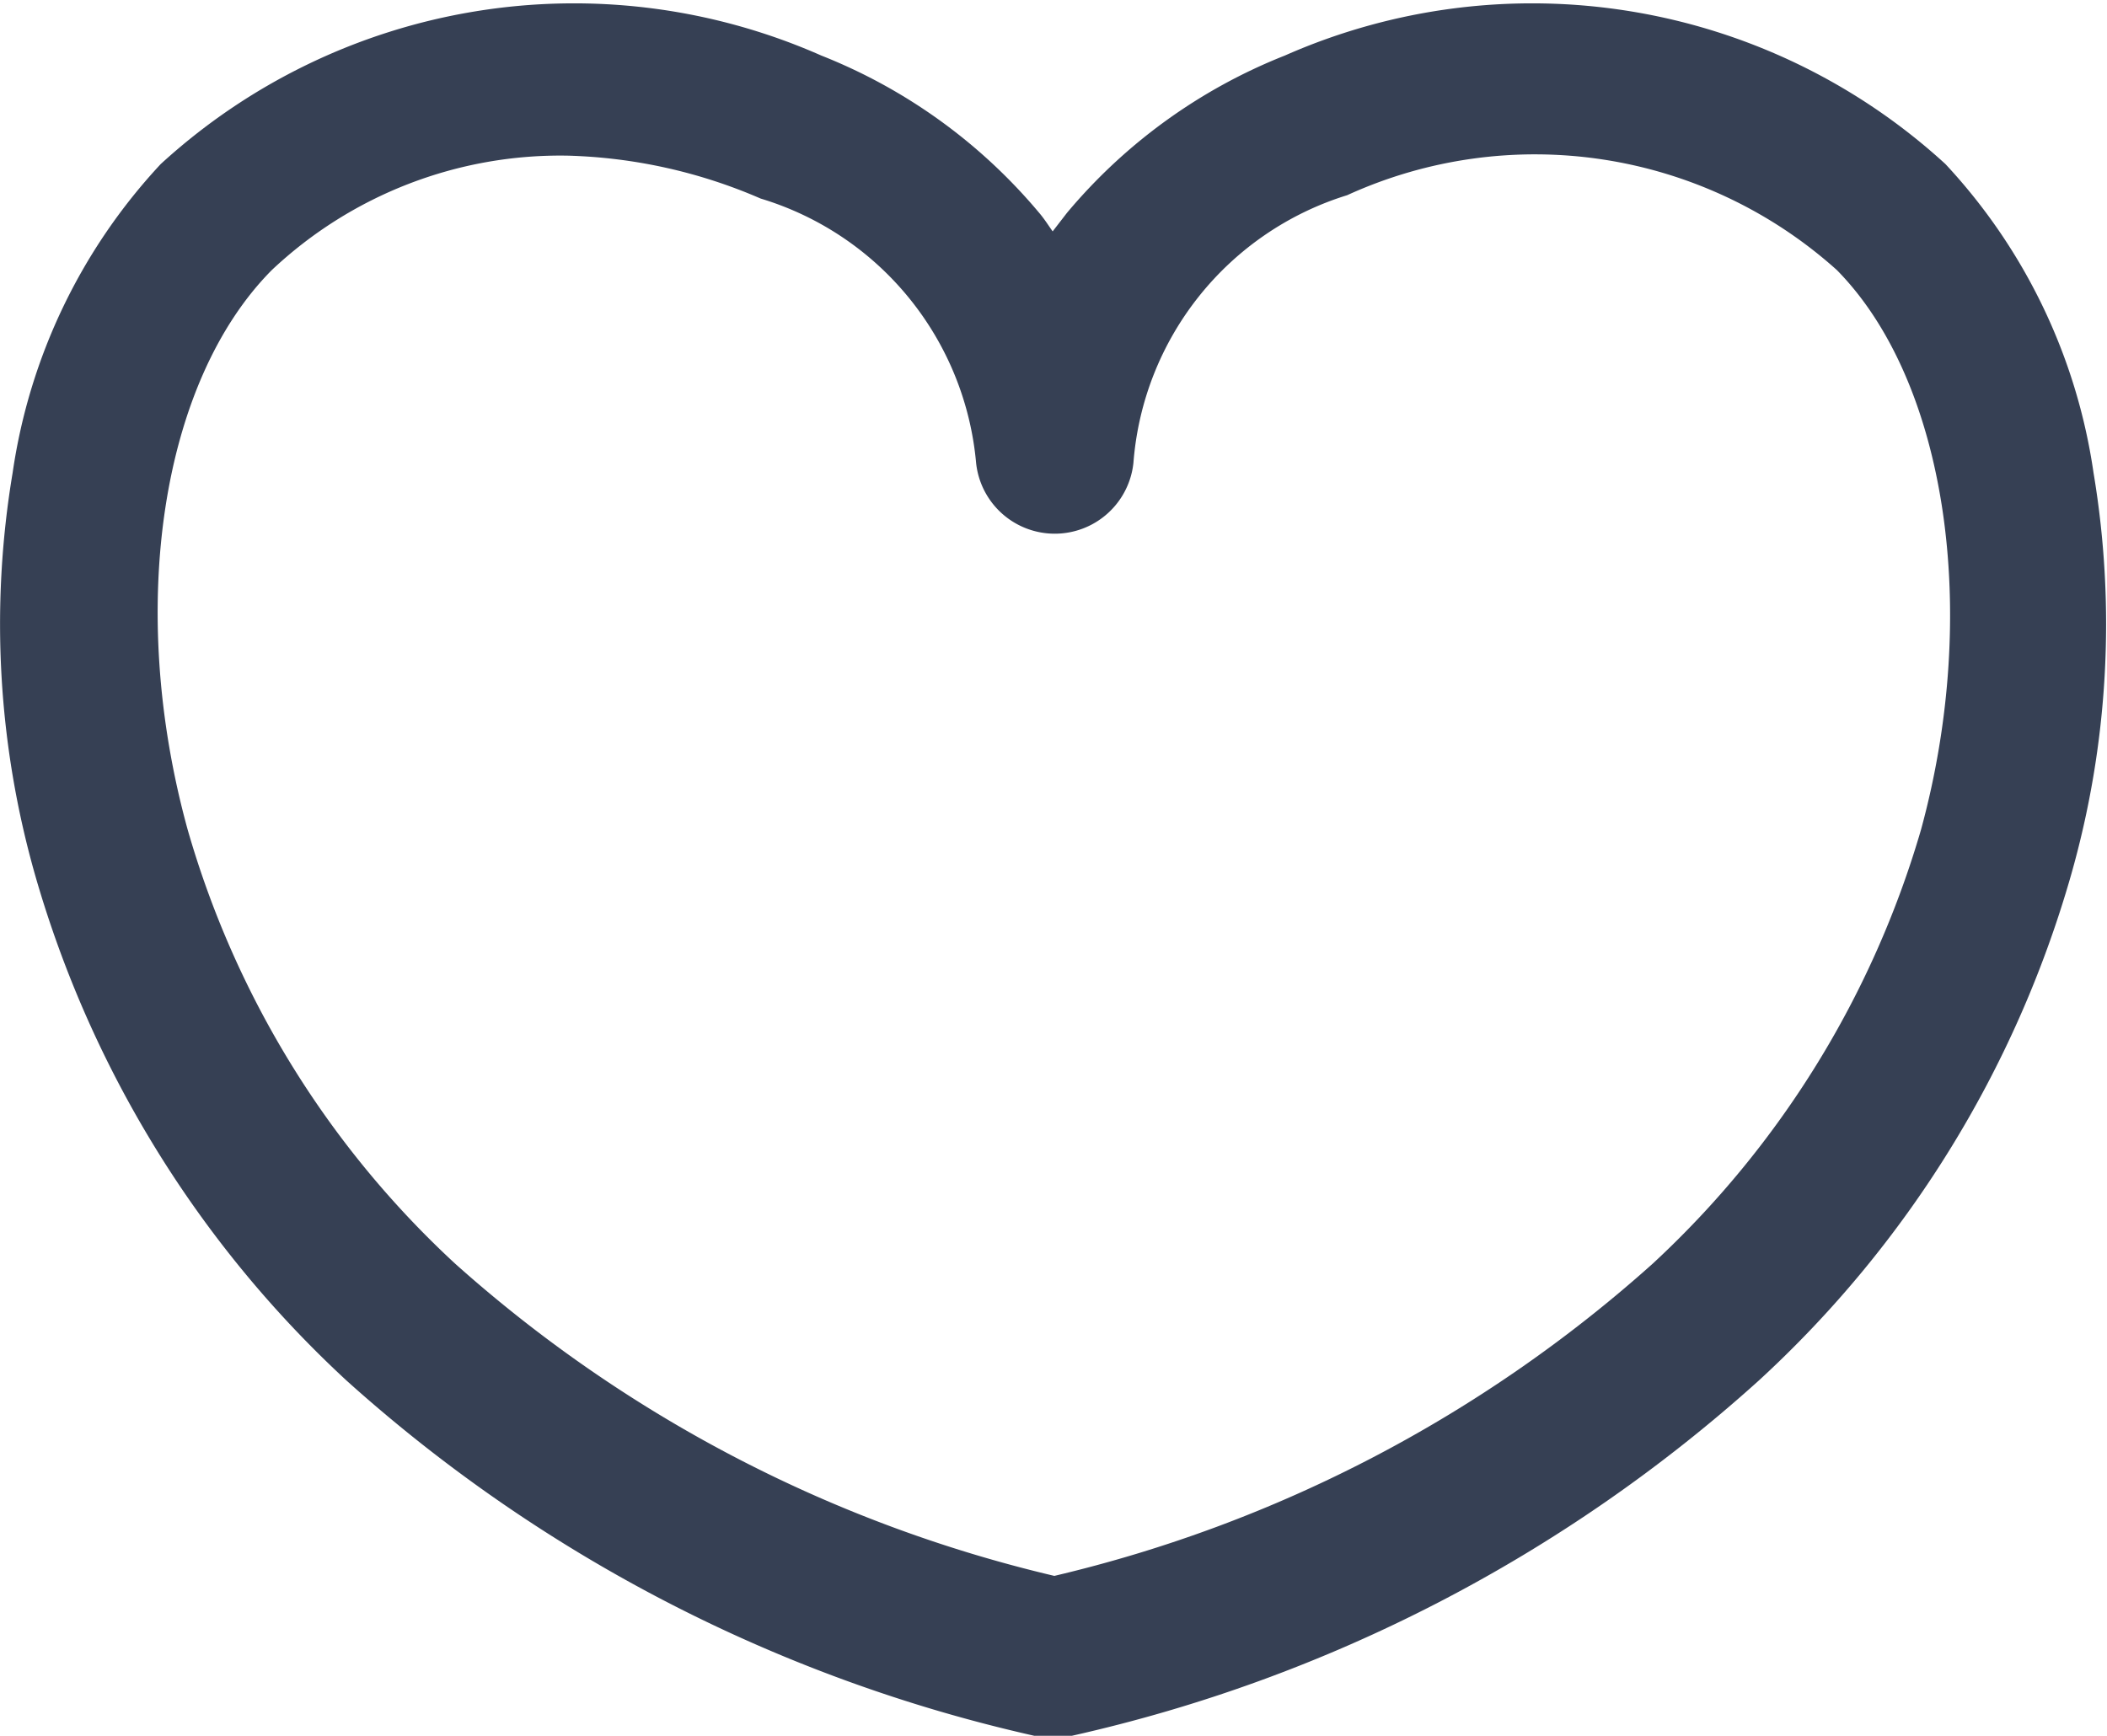 <svg id="Слой_1" data-name="Слой 1" xmlns="http://www.w3.org/2000/svg" viewBox="0 0 25.04 20.63"><defs><style>.cls-1{fill:#364054;}</style></defs><g id="_1" data-name=" 1"><path class="cls-1" d="M298.08,431.27a.85.85,0,0,1-.23,0,18.18,18.18,0,0,1-8.17-4.22,13.09,13.09,0,0,1-3.7-6,10.89,10.89,0,0,1-.27-4.79,6.81,6.81,0,0,1,1.76-3.67,7.27,7.27,0,0,1,7.85-1.29,6.49,6.49,0,0,1,2.59,1.87c.06.07.11.15.16.22l.17-.22a6.49,6.49,0,0,1,2.59-1.87,7.27,7.27,0,0,1,7.85,1.29,6.81,6.81,0,0,1,1.76,3.67,10.89,10.89,0,0,1-.27,4.79,13,13,0,0,1-3.71,6,18.09,18.09,0,0,1-8.16,4.22A.83.83,0,0,1,298.08,431.27Zm-5.77-18.78a5,5,0,0,0-3.52,1.36c-1.31,1.32-1.73,4-1,6.65a11.24,11.24,0,0,0,3.18,5.16,16.28,16.28,0,0,0,7.12,3.71,16.24,16.24,0,0,0,7.11-3.71,11.35,11.35,0,0,0,3.19-5.16c.71-2.6.3-5.33-1-6.65a5.37,5.37,0,0,0-5.82-.89,3.62,3.62,0,0,0-2.54,3.18.94.94,0,0,1-1.87,0A3.62,3.62,0,0,0,294.6,413,6.17,6.17,0,0,0,292.31,412.49Z" transform="translate(-285.56 -410.64)"/></g></svg>